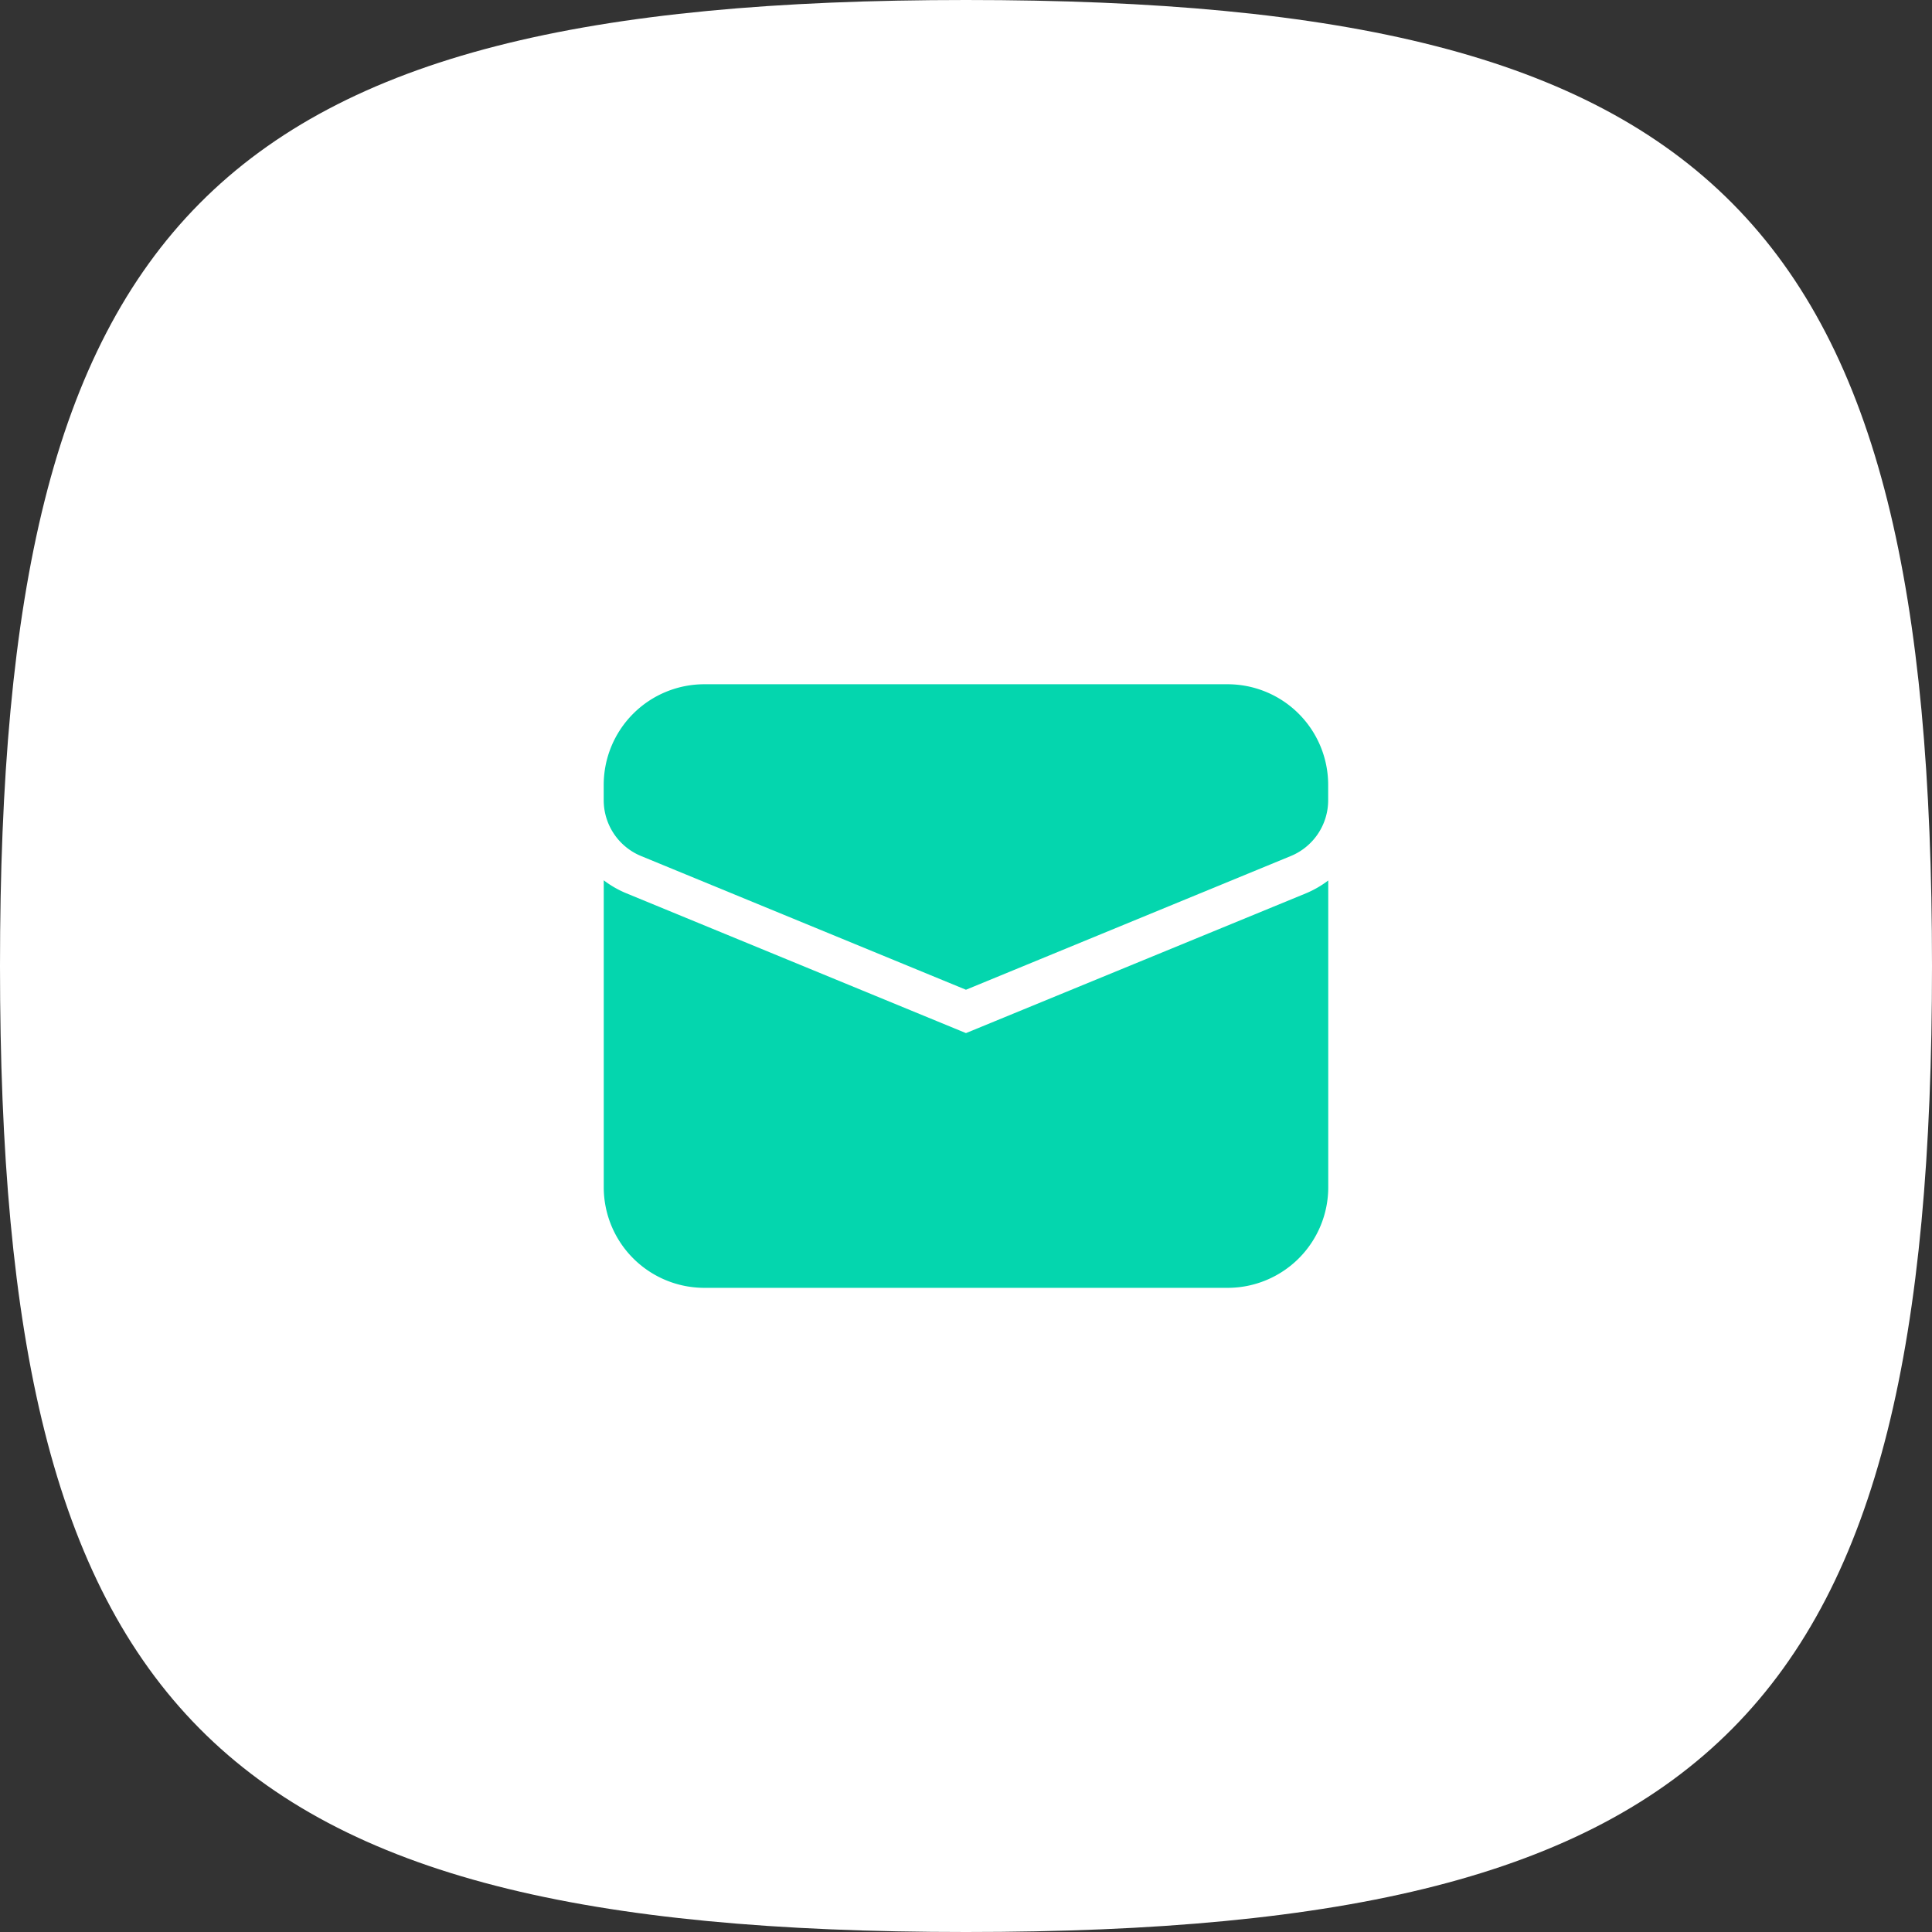 <svg xmlns="http://www.w3.org/2000/svg" width="48" height="48" viewBox="0 0 48 48"><rect x="0" y="0" width="48" height="48" fill="#333333" stroke="none"/><defs><style>.a{fill:#fff;}.b{fill:#04d6ae;}</style></defs><g transform="translate(-645 -987)"><path class="a" d="M24,0C42.783,0,48,5.484,48,24S42.783,48,24,48,0,42.516,0,24,5.217,0,24,0Z" transform="translate(645 987)"/><g transform="translate(749.055 916.667)"><path class="b" d="M-73.556,87.333h-13a2.5,2.5,0,0,0-2.5,2.5v.381a1.5,1.5,0,0,0,.929,1.387l8.071,3.322,8.07-3.322a1.5,1.5,0,0,0,.929-1.387v-.381A2.5,2.5,0,0,0-73.556,87.333Z"/><path class="b" d="M-80.056,96l-8.451-3.479a2.5,2.5,0,0,1-.548-.317v7.625a2.5,2.5,0,0,0,2.5,2.5h13a2.5,2.5,0,0,0,2.5-2.5V92.208a2.5,2.5,0,0,1-.548.317Z"/></g></g></svg>